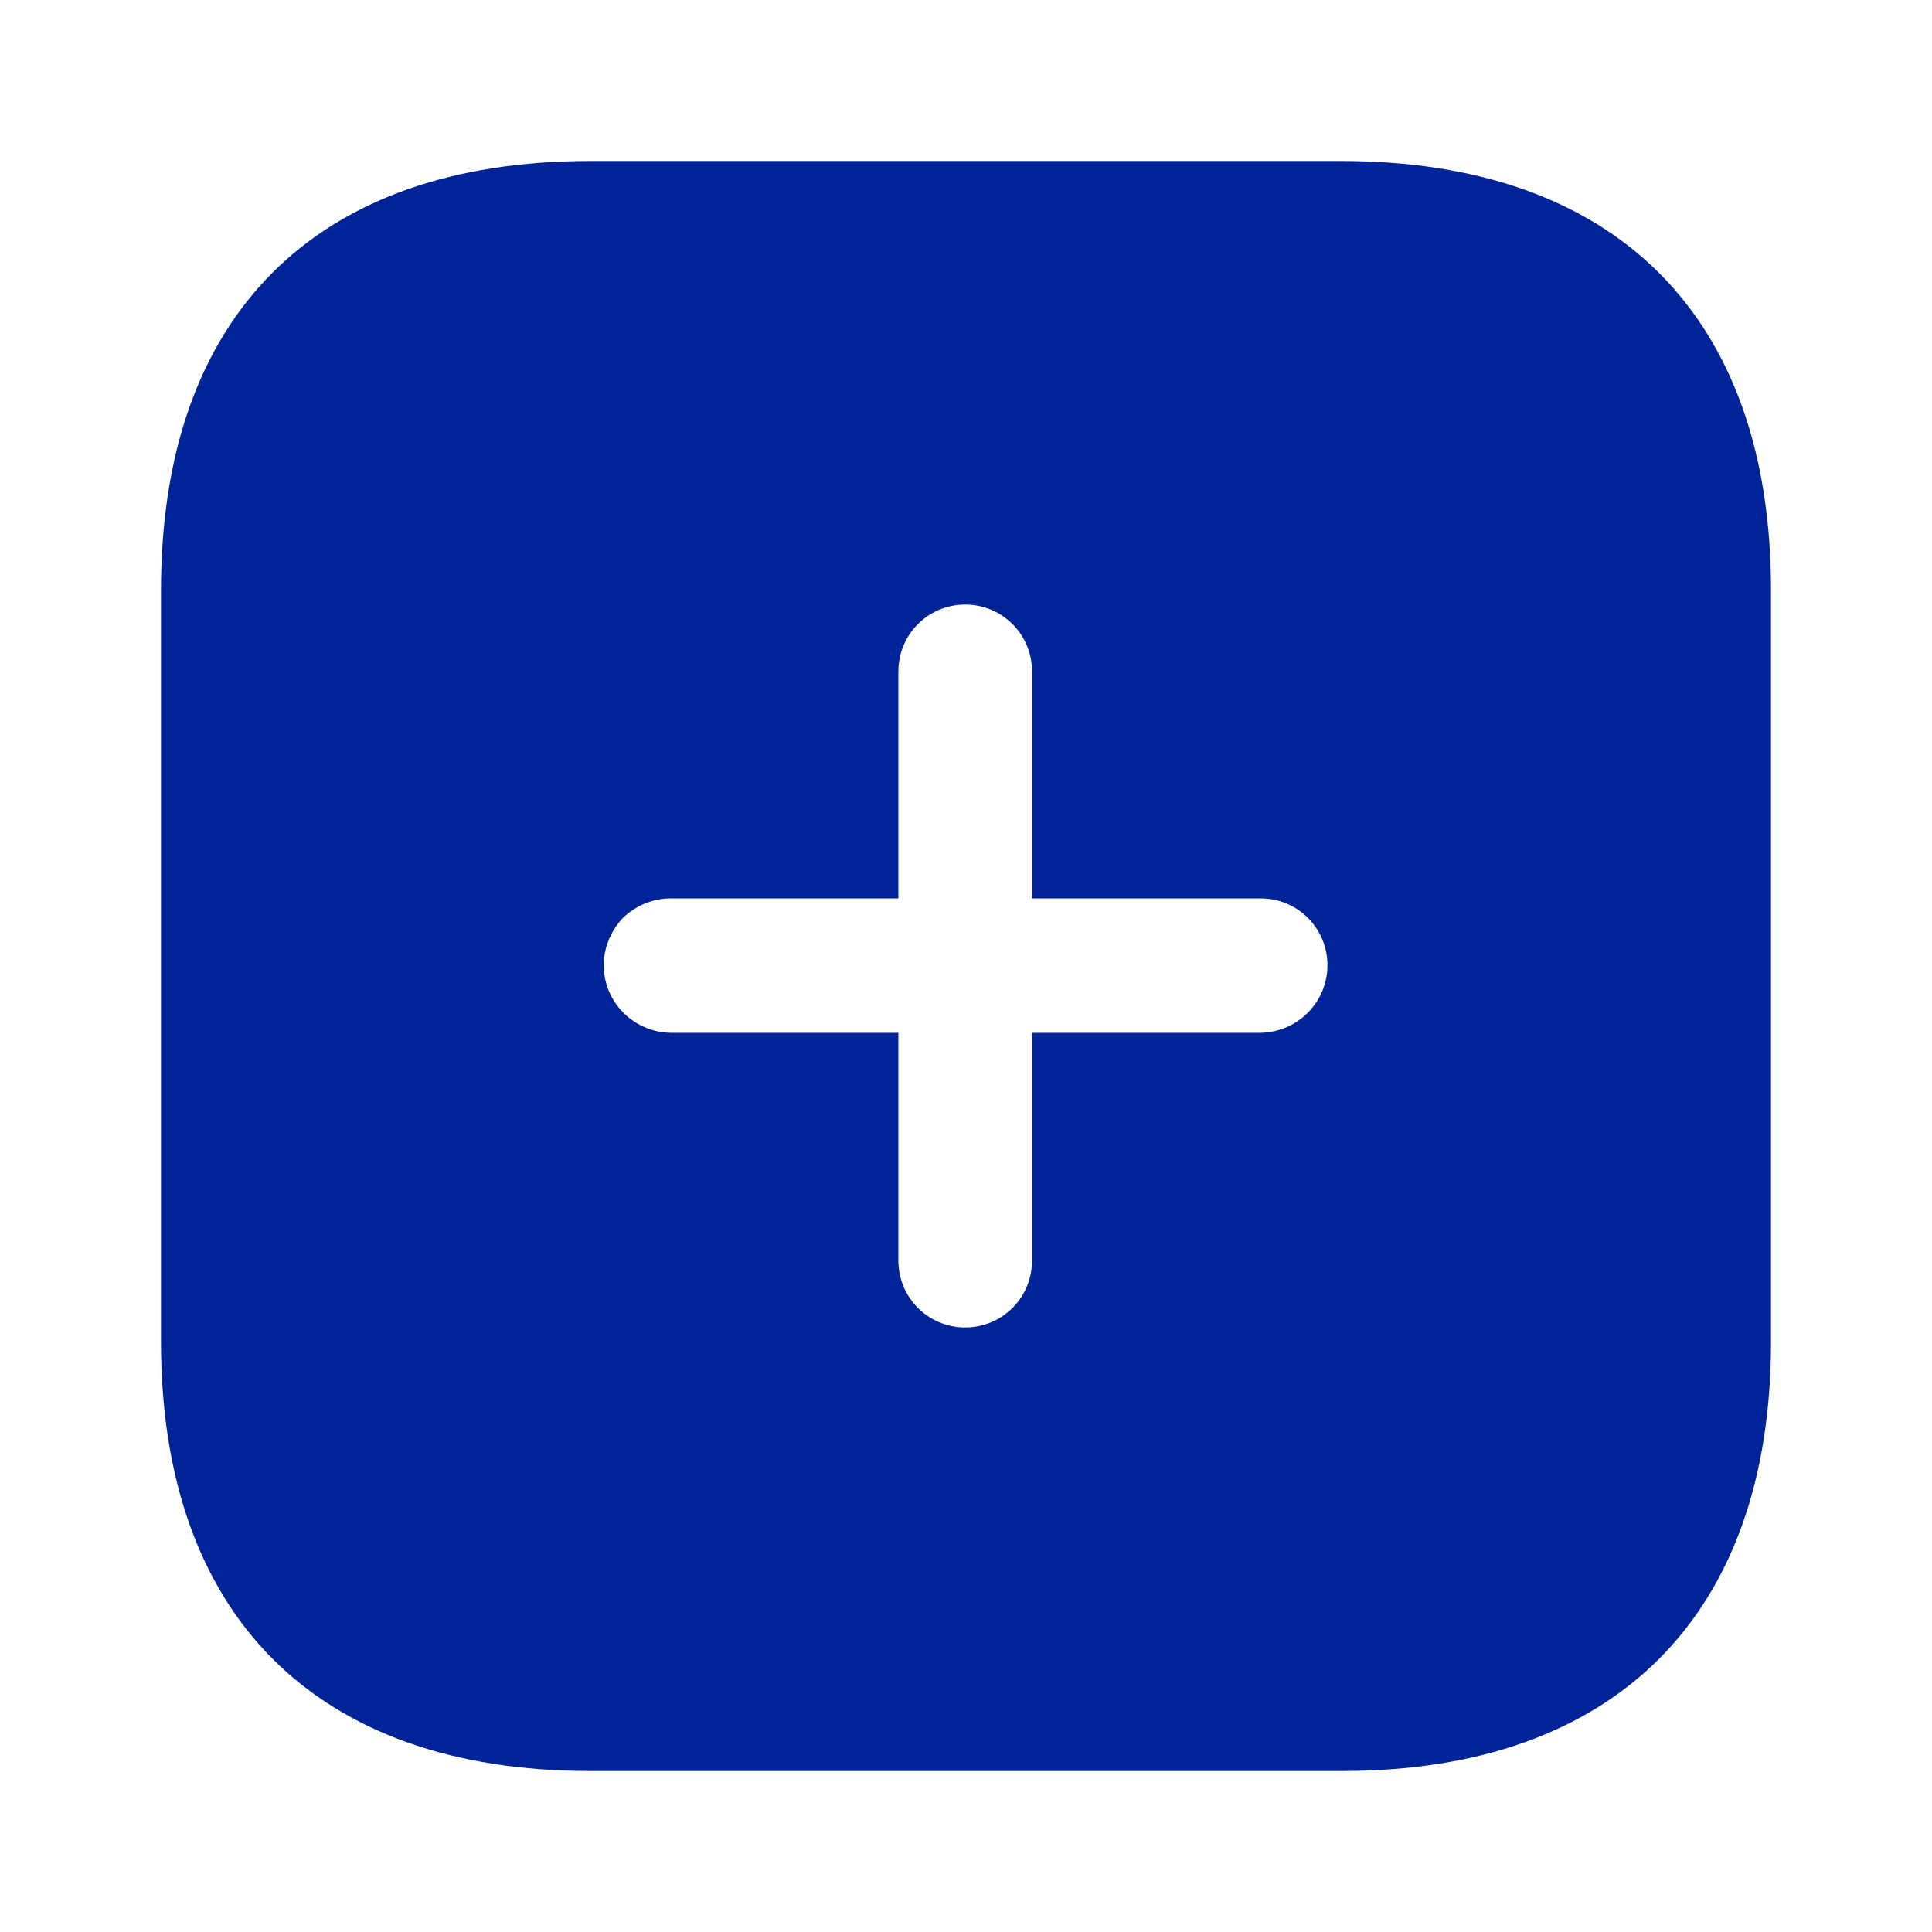 <svg width="24" height="24" viewBox="0 0 24 24" fill="none" xmlns="http://www.w3.org/2000/svg">
<path fill-rule="evenodd" clip-rule="evenodd" d="M7.33 2H16.66C20.06 2 22 3.92 22 7.33V16.67C22 20.06 20.07 22 16.67 22H7.33C3.92 22 2 20.06 2 16.67V7.33C2 3.92 3.92 2 7.33 2ZM12.82 12.83H15.66C16.12 12.82 16.49 12.45 16.49 11.99C16.49 11.53 16.12 11.16 15.66 11.16H12.82V8.34C12.82 7.88 12.45 7.51 11.99 7.51C11.53 7.51 11.16 7.88 11.16 8.34V11.16H8.33C8.11 11.16 7.9 11.25 7.74 11.4C7.59 11.56 7.5 11.769 7.5 11.99C7.5 12.45 7.87 12.82 8.33 12.83H11.16V15.66C11.16 16.12 11.53 16.49 11.99 16.49C12.45 16.49 12.82 16.12 12.82 15.66V12.83Z" fill="#002397"/>
</svg>
